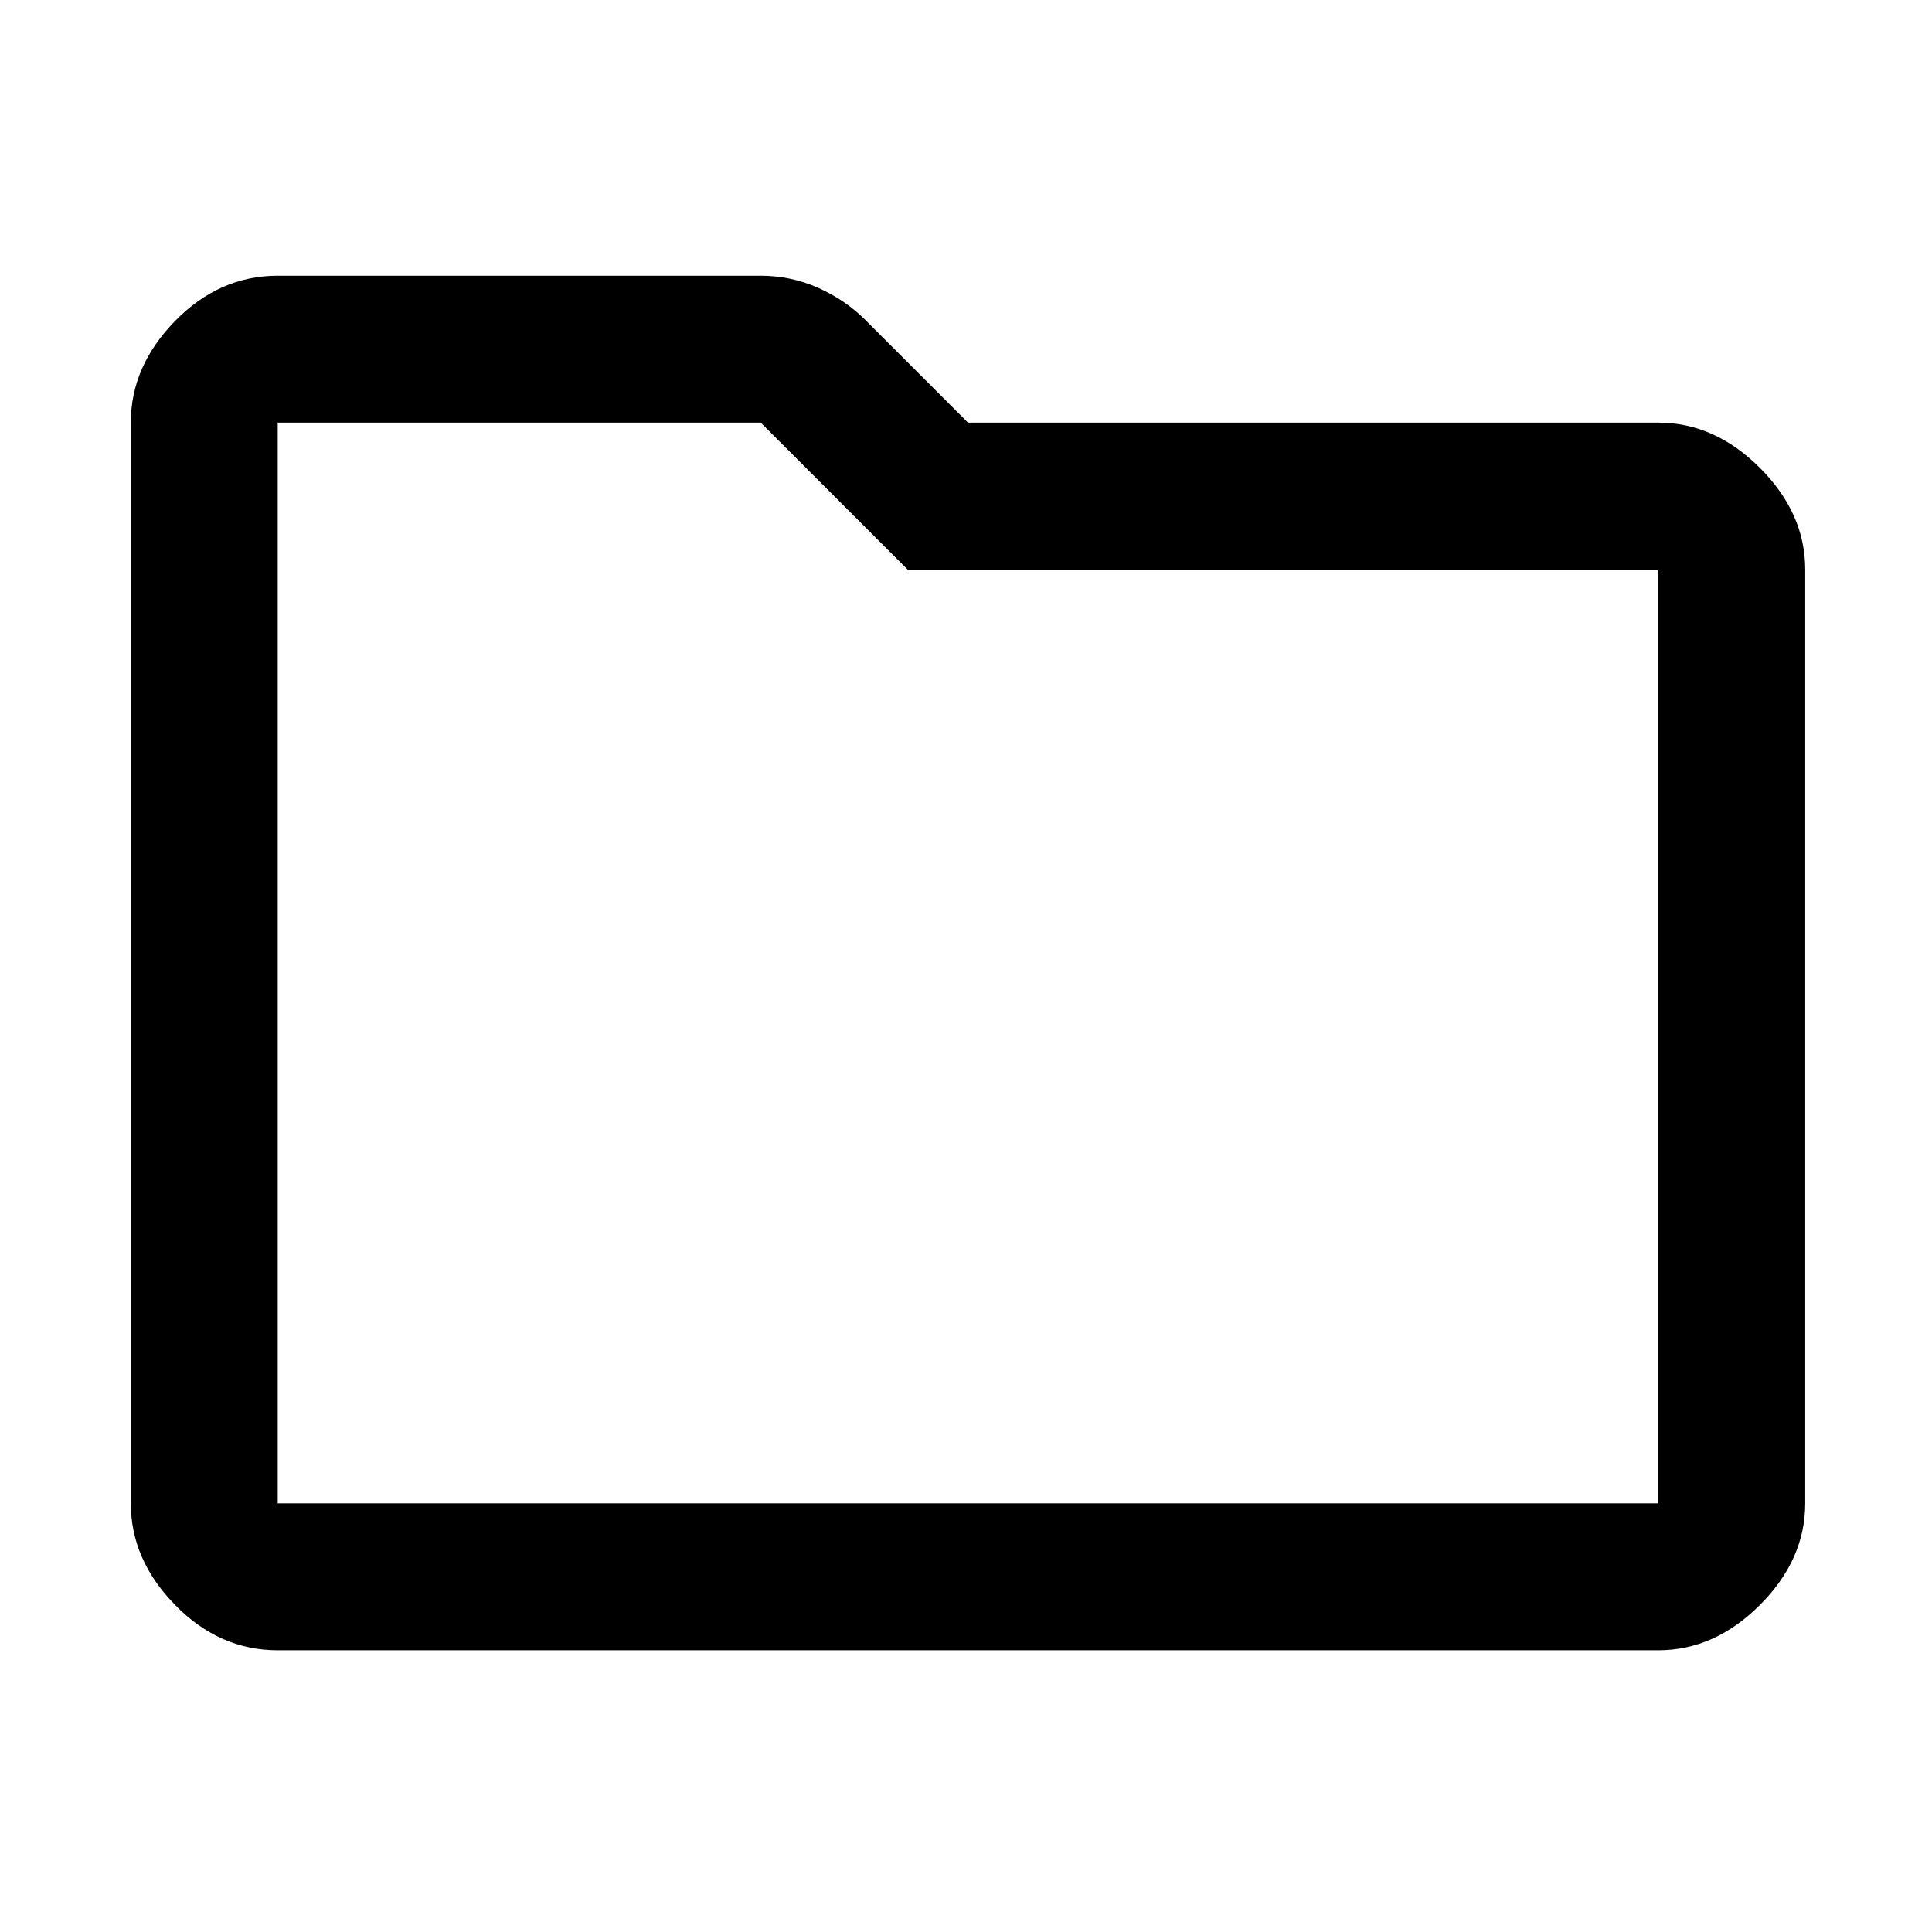 <svg xmlns="http://www.w3.org/2000/svg" height="48" width="48"><path d="M6.9 41q-1.45 0-2.55-1.125-1.1-1.125-1.1-2.525V10.5q0-1.4 1.1-2.525T6.9 6.85h12q.75 0 1.425.3t1.175.8l2.55 2.55H41.2q1.4 0 2.525 1.125t1.125 2.525v23.2q0 1.4-1.125 2.525T41.2 41Zm0-30.5v26.85h34.3v-23.2H22.55L18.9 10.5h-12Zm0 0V37.35Z"/></svg>
